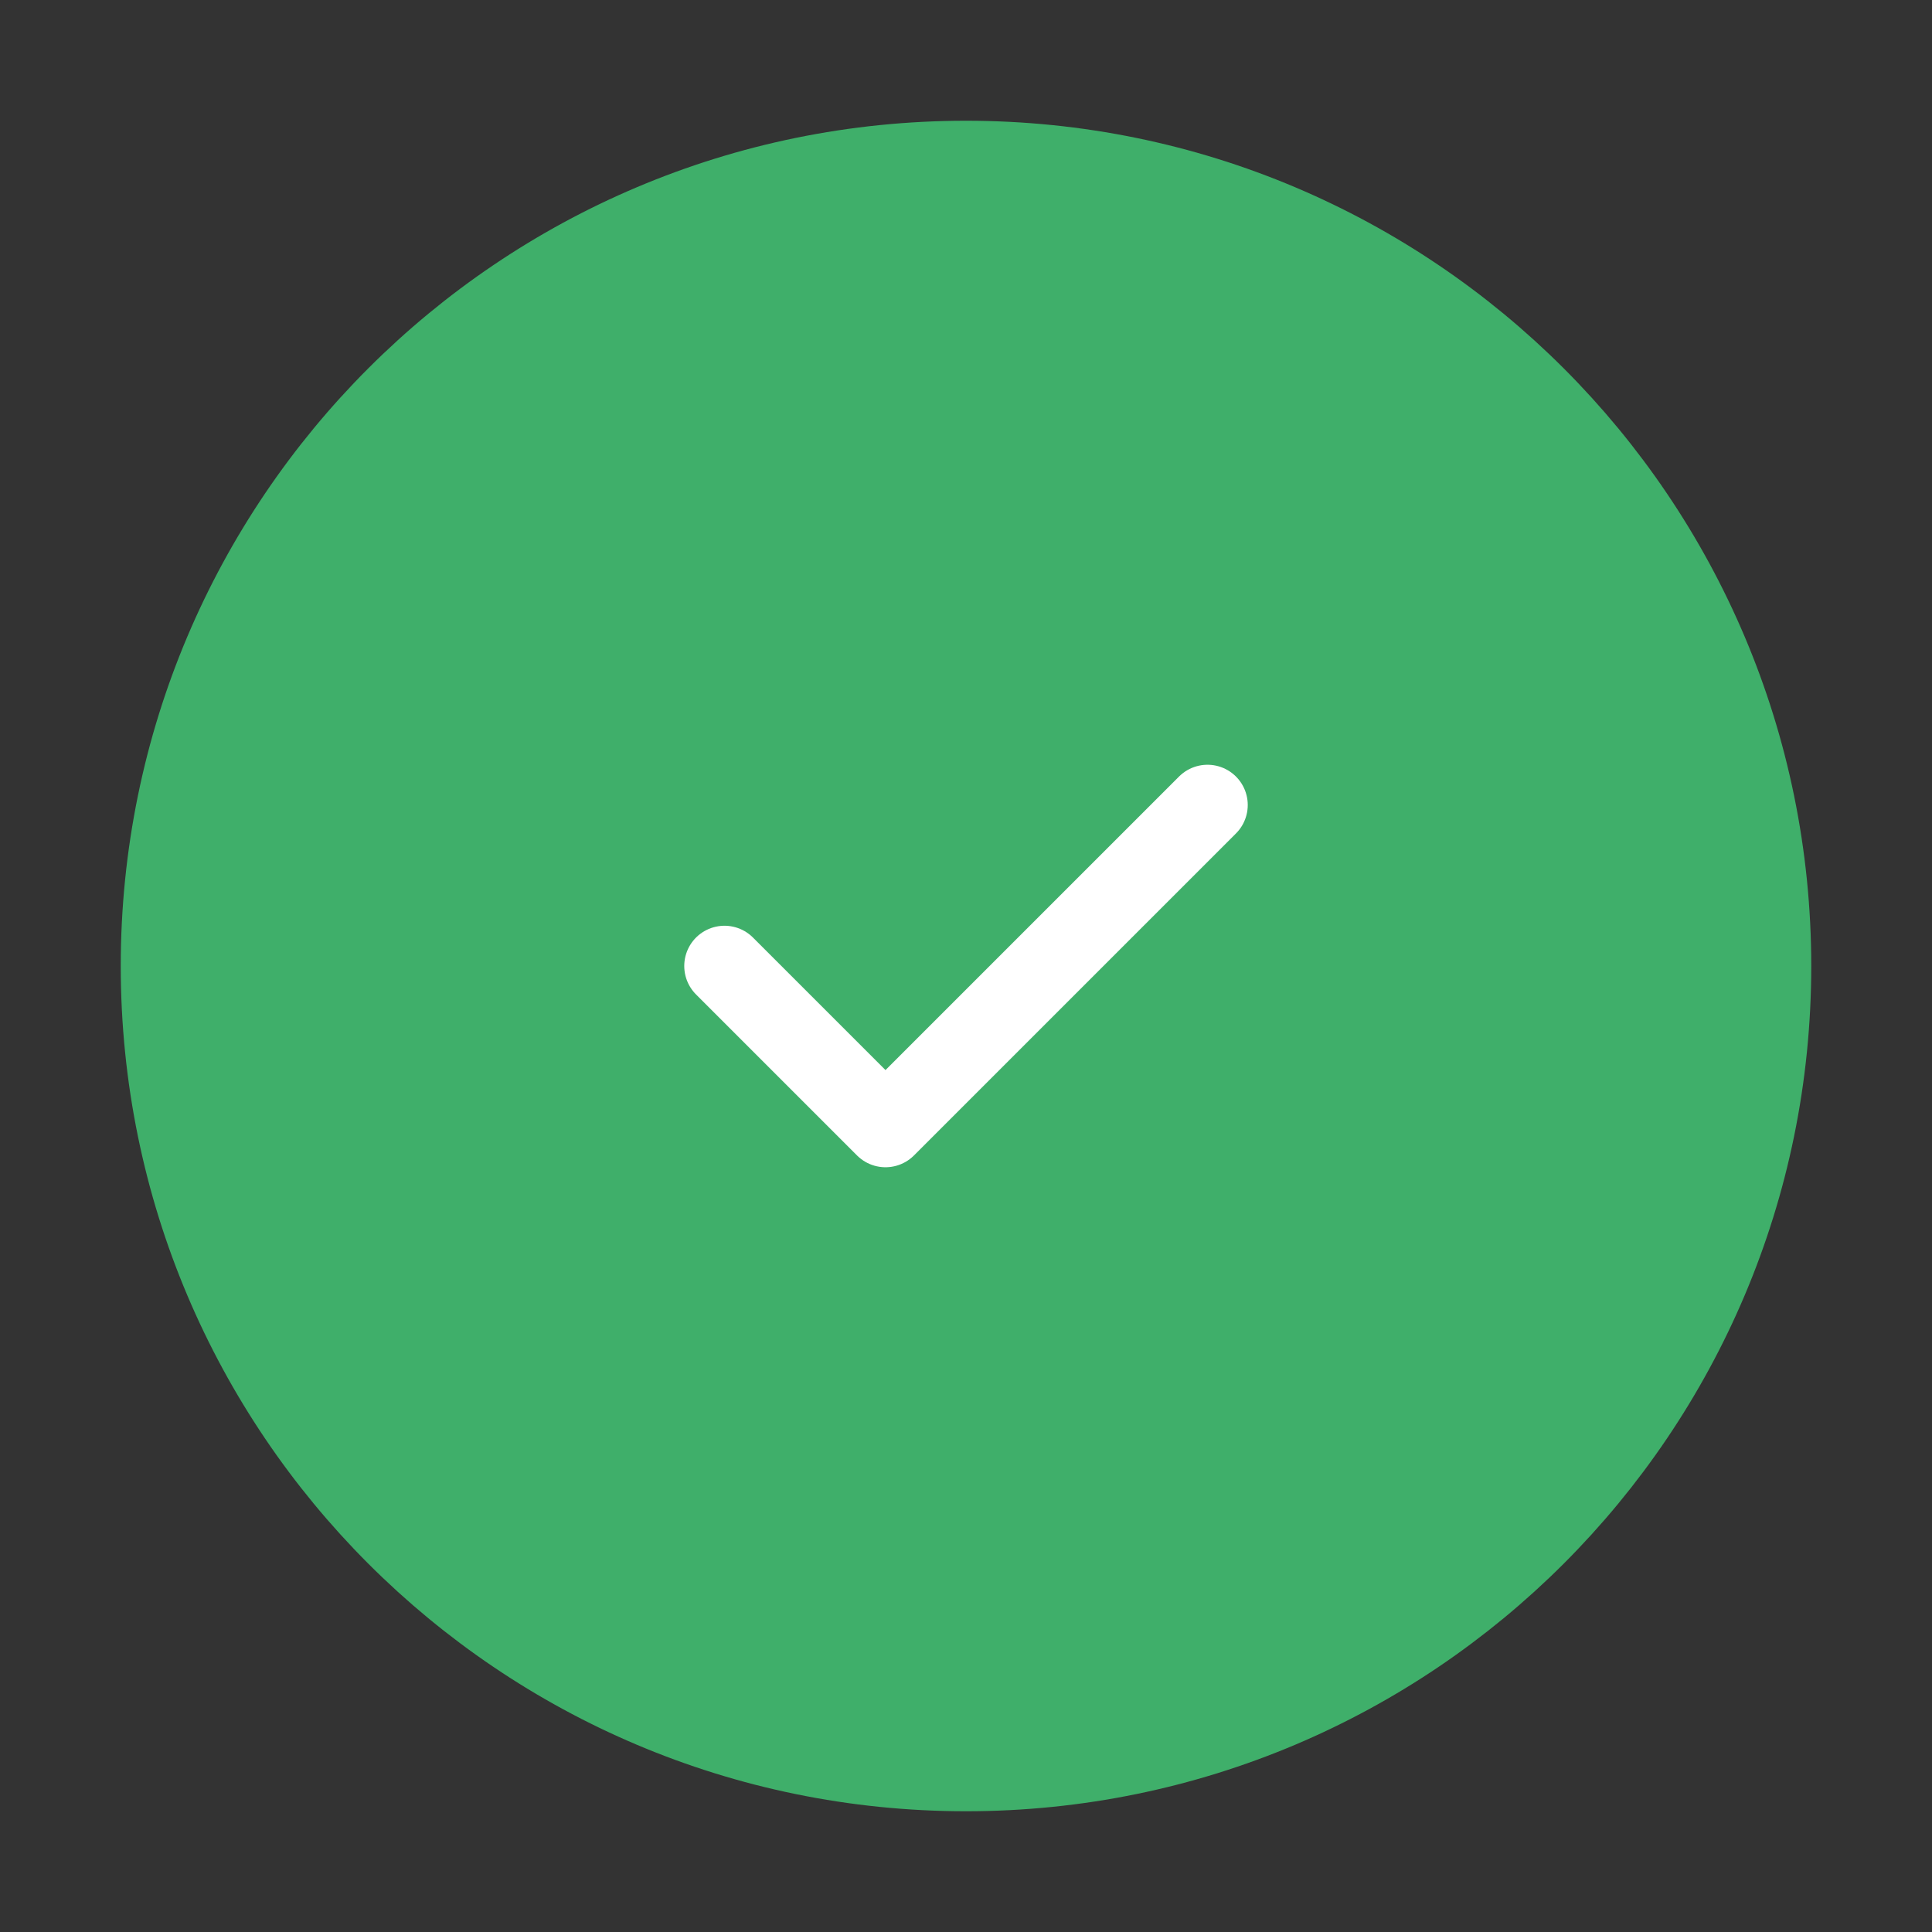 <svg width="24" height="24" viewBox="0 0 24 24" fill="none" xmlns="http://www.w3.org/2000/svg">
<rect x="0" y="0" width="24" height="24" fill="#333333" stroke="none"/>
<path d="M12 22C17.523 22 22 17.523 22 12C22 6.477 17.523 2 12 2C6.477 2 2 6.477 2 12C2 17.523 6.477 22 12 22Z" fill="#3FAF6A" stroke="#3FAF6A" stroke-linecap="round" stroke-linejoin="round"/>
<path d="M9 12L11 14L15 10" stroke="white" stroke-linecap="round" stroke-linejoin="round"/>
</svg>
